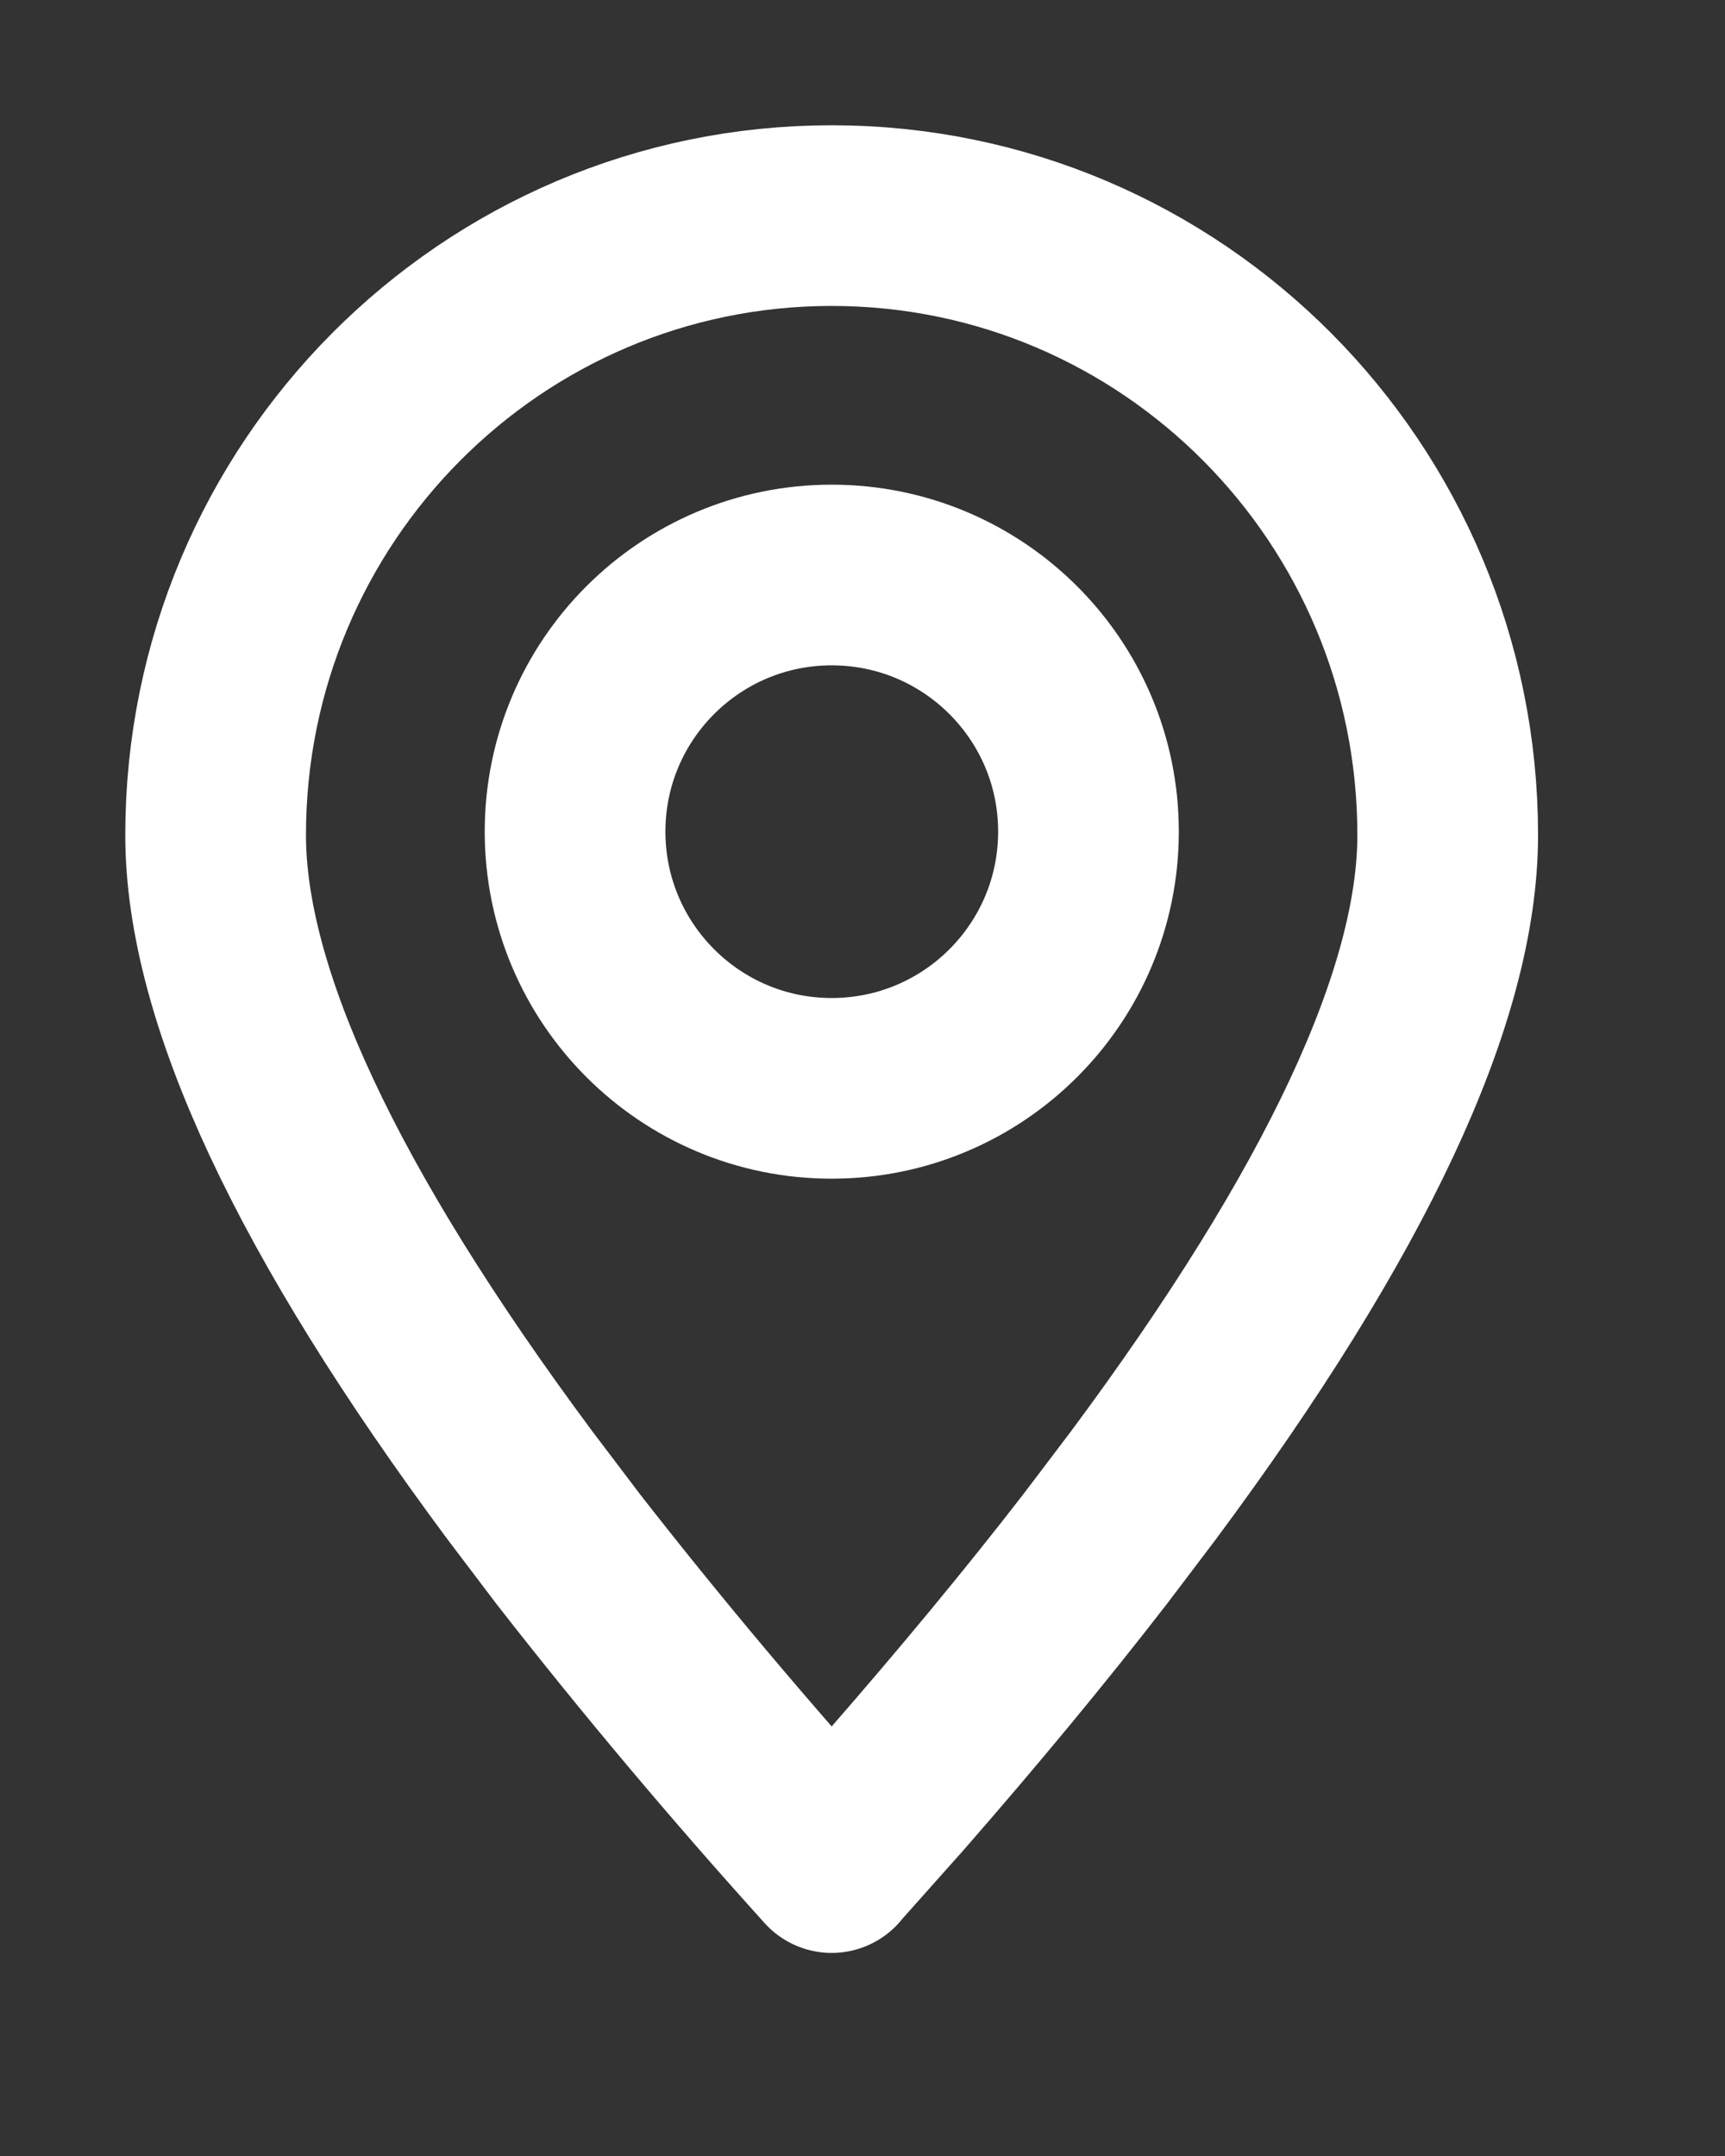 <svg preserveAspectRatio="none" width="100%" height="100%" overflow="visible" style="display: block;" viewBox="0 0 8 10" fill="none" xmlns="http://www.w3.org/2000/svg">
<rect x="0" y="0" width="8" height="10" fill="#333333" stroke="none"/>
<g id="Group">
<path id="Vector" fill-rule="evenodd" clip-rule="evenodd" d="M3.857 8.638L4.158 8.3C4.499 7.909 4.805 7.539 5.078 7.186L5.303 6.889C6.244 5.622 6.714 4.616 6.714 3.873C6.714 2.286 5.435 1 3.857 1C2.279 1 1 2.286 1 3.873C1 4.616 1.47 5.622 2.411 6.889L2.636 7.186C3.025 7.685 3.433 8.169 3.857 8.639V8.638Z" stroke="white" stroke-width="0.838" stroke-linecap="round" stroke-linejoin="round"/>
<path id="Vector_2" d="M3.857 5.048C4.515 5.048 5.048 4.515 5.048 3.857C5.048 3.2 4.515 2.667 3.857 2.667C3.2 2.667 2.667 3.2 2.667 3.857C2.667 4.515 3.2 5.048 3.857 5.048Z" stroke="white" stroke-width="0.838" stroke-linecap="round" stroke-linejoin="round"/>
</g>
</svg>
